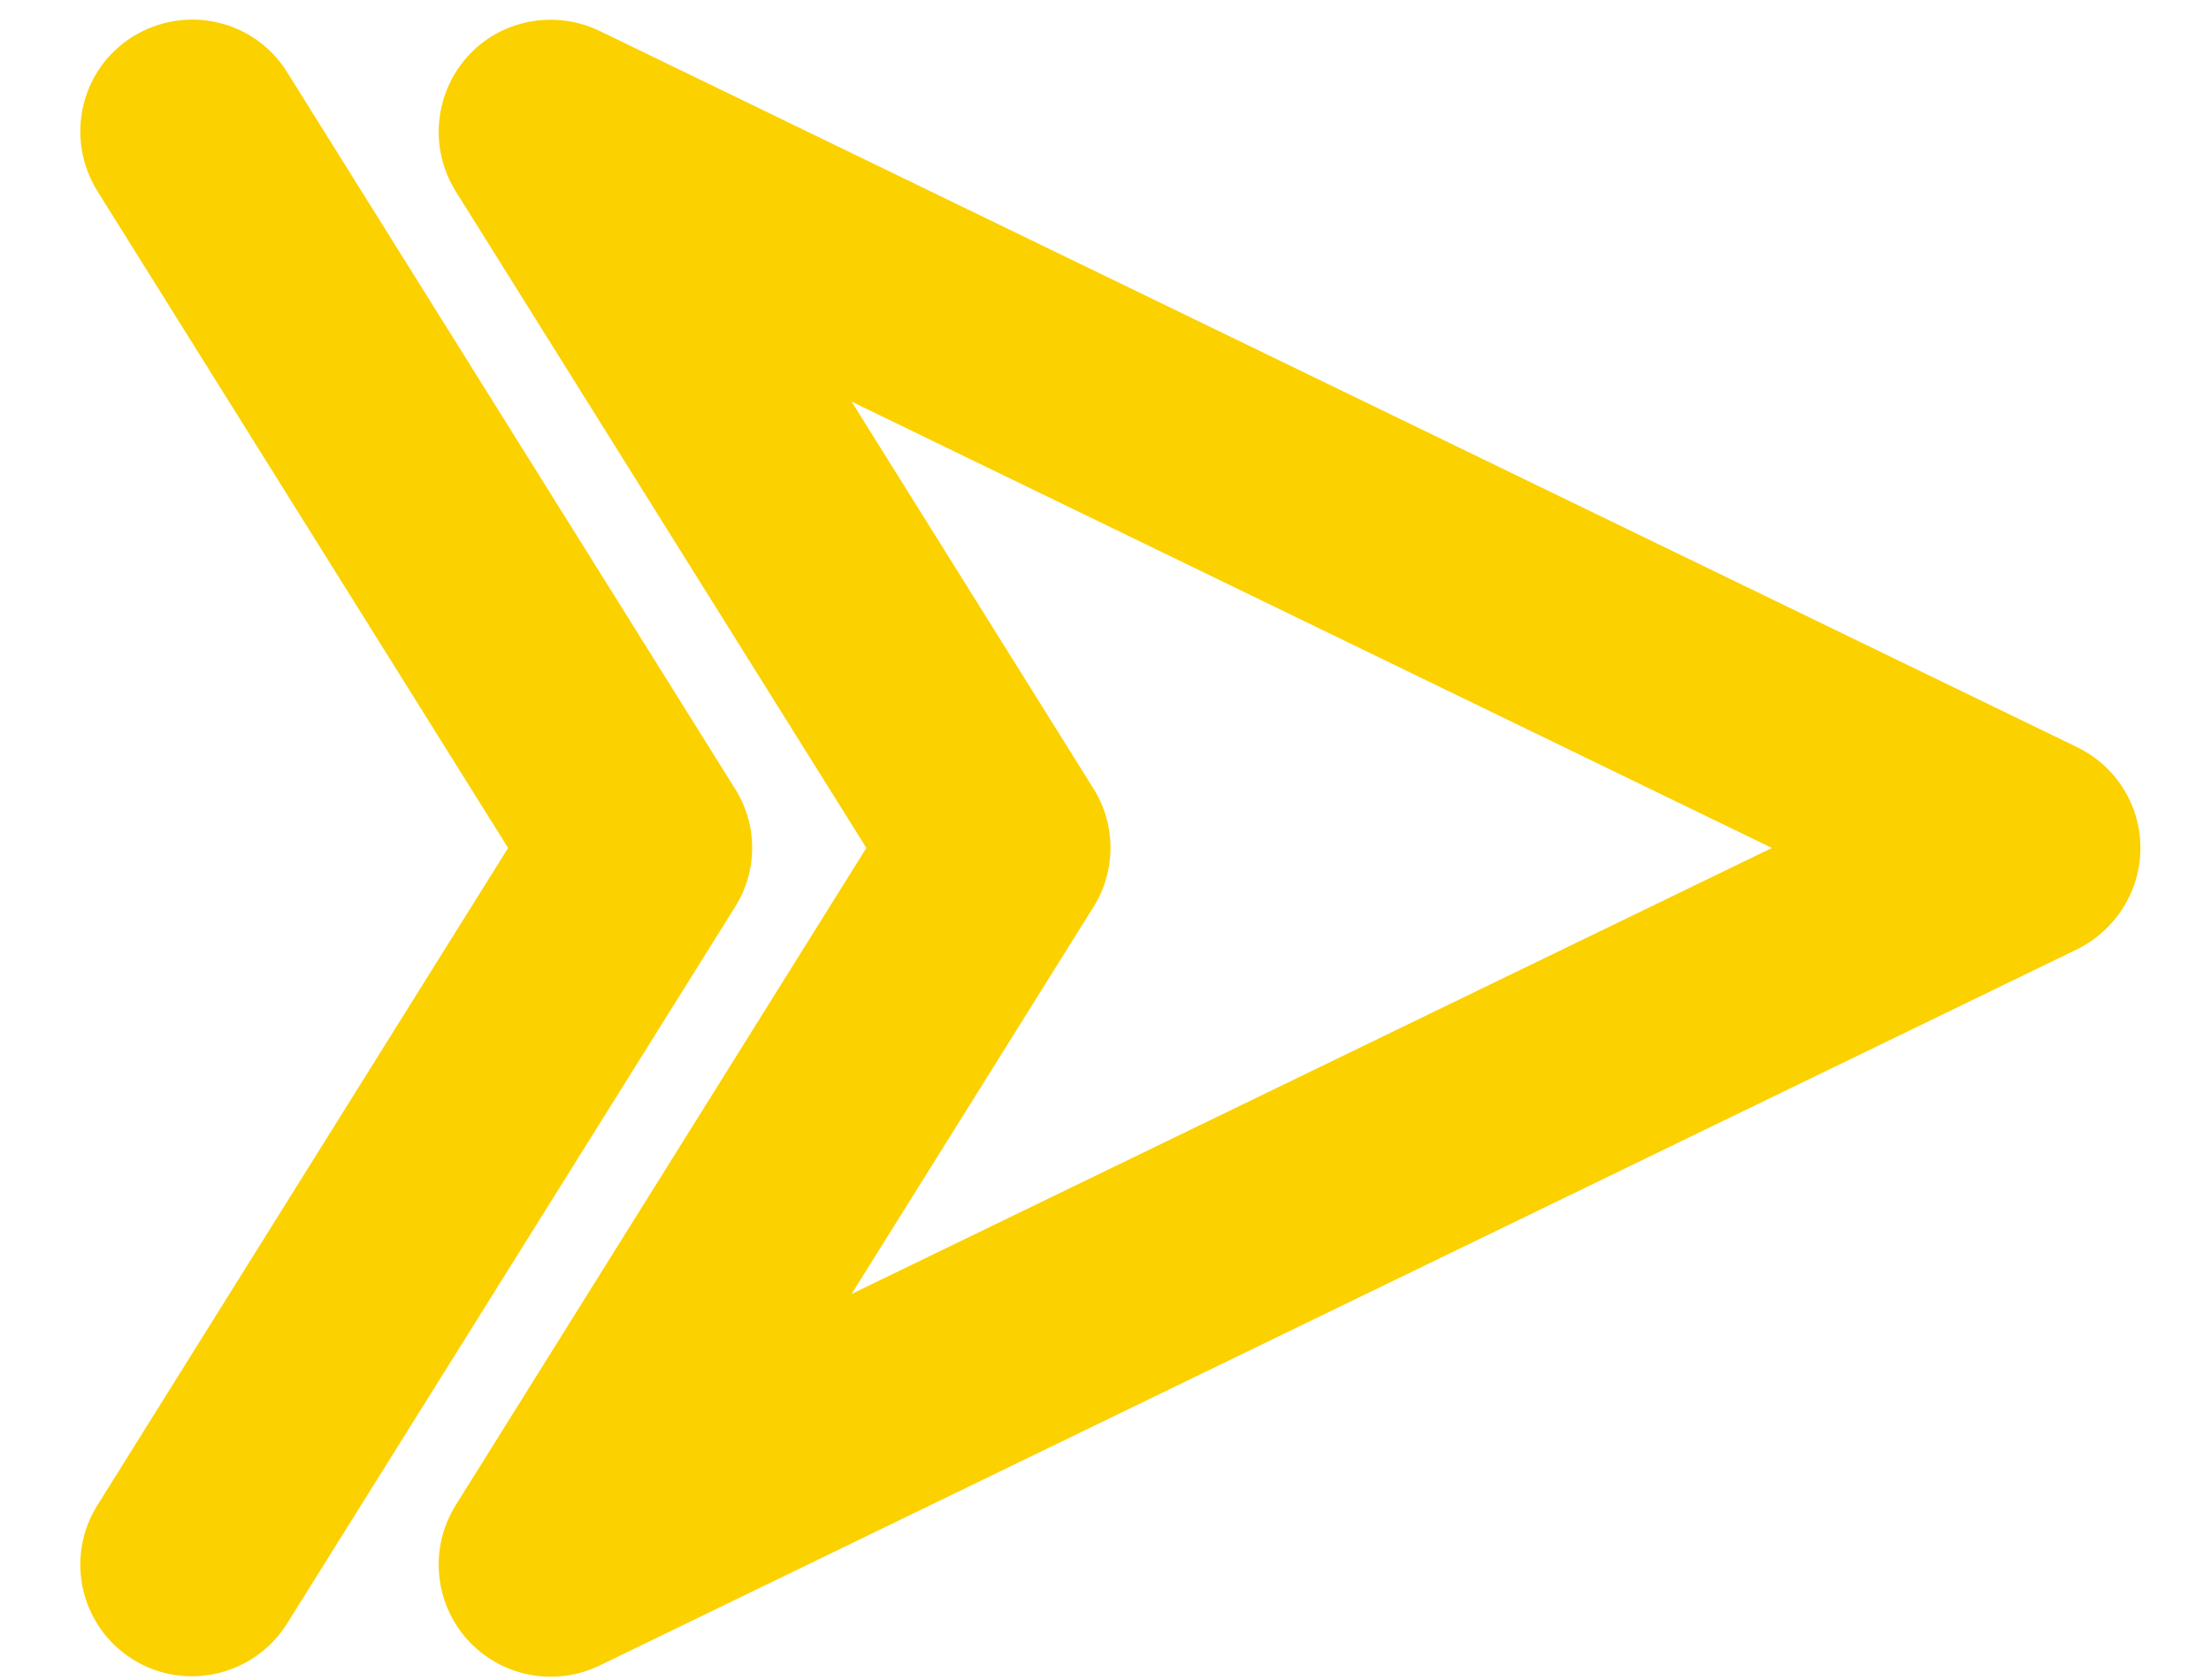 <svg width="25" height="19" viewBox="0 0 25 19" fill="none" xmlns="http://www.w3.org/2000/svg">
<path d="M23.488 8.451L6.778 0.349C6.271 0.106 5.658 0.222 5.284 0.642C4.909 1.063 4.853 1.68 5.152 2.162L9.796 9.59L5.152 17.024C4.853 17.505 4.909 18.123 5.284 18.543C5.532 18.817 5.876 18.963 6.226 18.963C6.413 18.963 6.6 18.923 6.778 18.837L23.488 10.735C23.924 10.517 24.202 10.076 24.202 9.59C24.202 9.104 23.924 8.664 23.488 8.451ZM9.629 14.634L12.363 10.259C12.621 9.848 12.621 9.327 12.363 8.917L9.629 4.542L20.035 9.59L9.629 14.634Z" fill="#FCD100"/>
<path d="M8.312 8.922L3.248 0.819C2.878 0.222 2.099 0.045 1.501 0.414C0.909 0.784 0.731 1.564 1.101 2.161L5.745 9.59L1.101 17.024C0.731 17.616 0.909 18.396 1.501 18.766C1.709 18.897 1.942 18.958 2.17 18.958C2.59 18.958 3.005 18.745 3.243 18.366L8.307 10.264C8.57 9.853 8.57 9.332 8.312 8.922Z" fill="#FCD100"/>
</svg>
